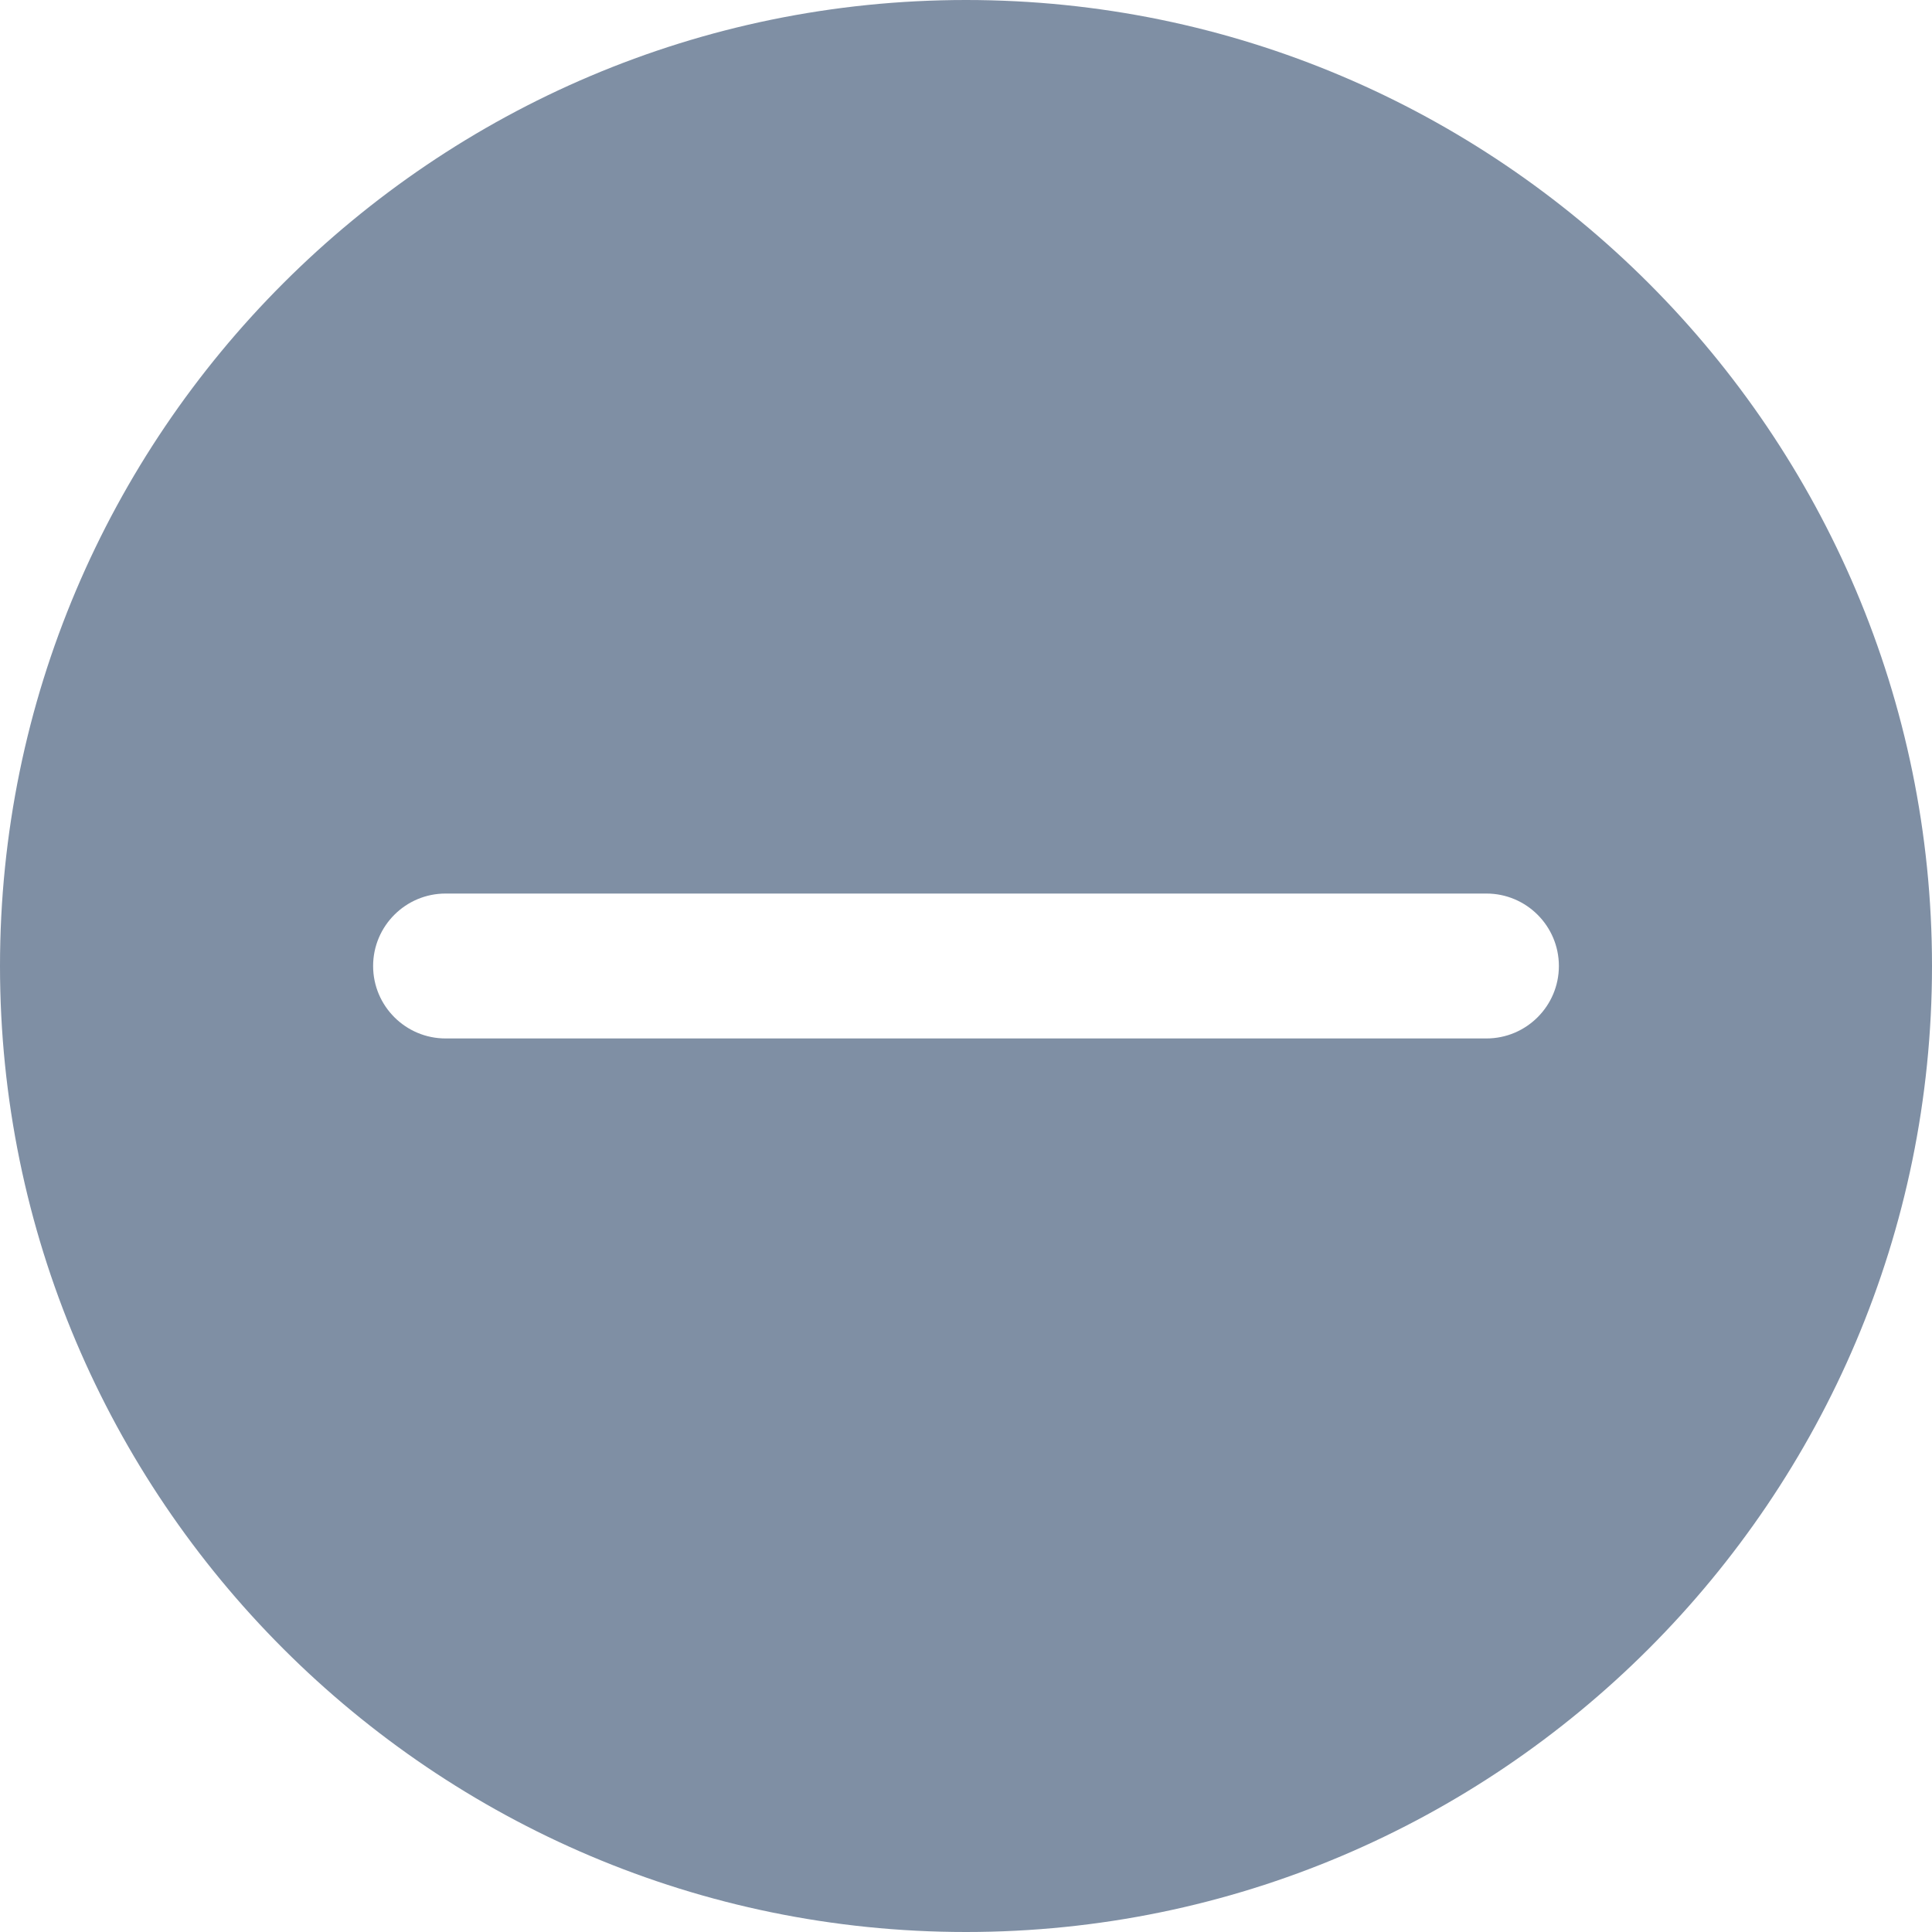 <?xml version="1.0" encoding="UTF-8"?>
<svg width="16px" height="16px" viewBox="0 0 16 16" version="1.1" xmlns="http://www.w3.org/2000/svg" xmlns:xlink="http://www.w3.org/1999/xlink">
    <!-- Generator: Sketch 49.3 (51167) - http://www.bohemiancoding.com/sketch -->
    <title>Shape</title>
    <desc>Created with Sketch.</desc>
    <defs></defs>
    <g id="Symbols" stroke="none" stroke-width="1" fill="none" fill-rule="evenodd">
        <g id="Icon/Inactive/Problem" fill="#7F8FA4" fill-rule="nonzero">
            <path d="M8,0 C12.411,0 16,3.589 16,8 C16,12.411 12.411,16 8,16 C3.589,16 0,12.411 0,8 C0,3.589 3.589,0 8,0 Z M3.69,7.4 C3.359,7.4 3.09,7.669 3.09,8 C3.09,8.331 3.359,8.6 3.69,8.6 L12.31,8.6 C12.641,8.6 12.91,8.331 12.91,8 C12.91,7.669 12.641,7.4 12.31,7.4 L3.69,7.4 Z" id="Shape"></path>
        </g>
    </g>
</svg>